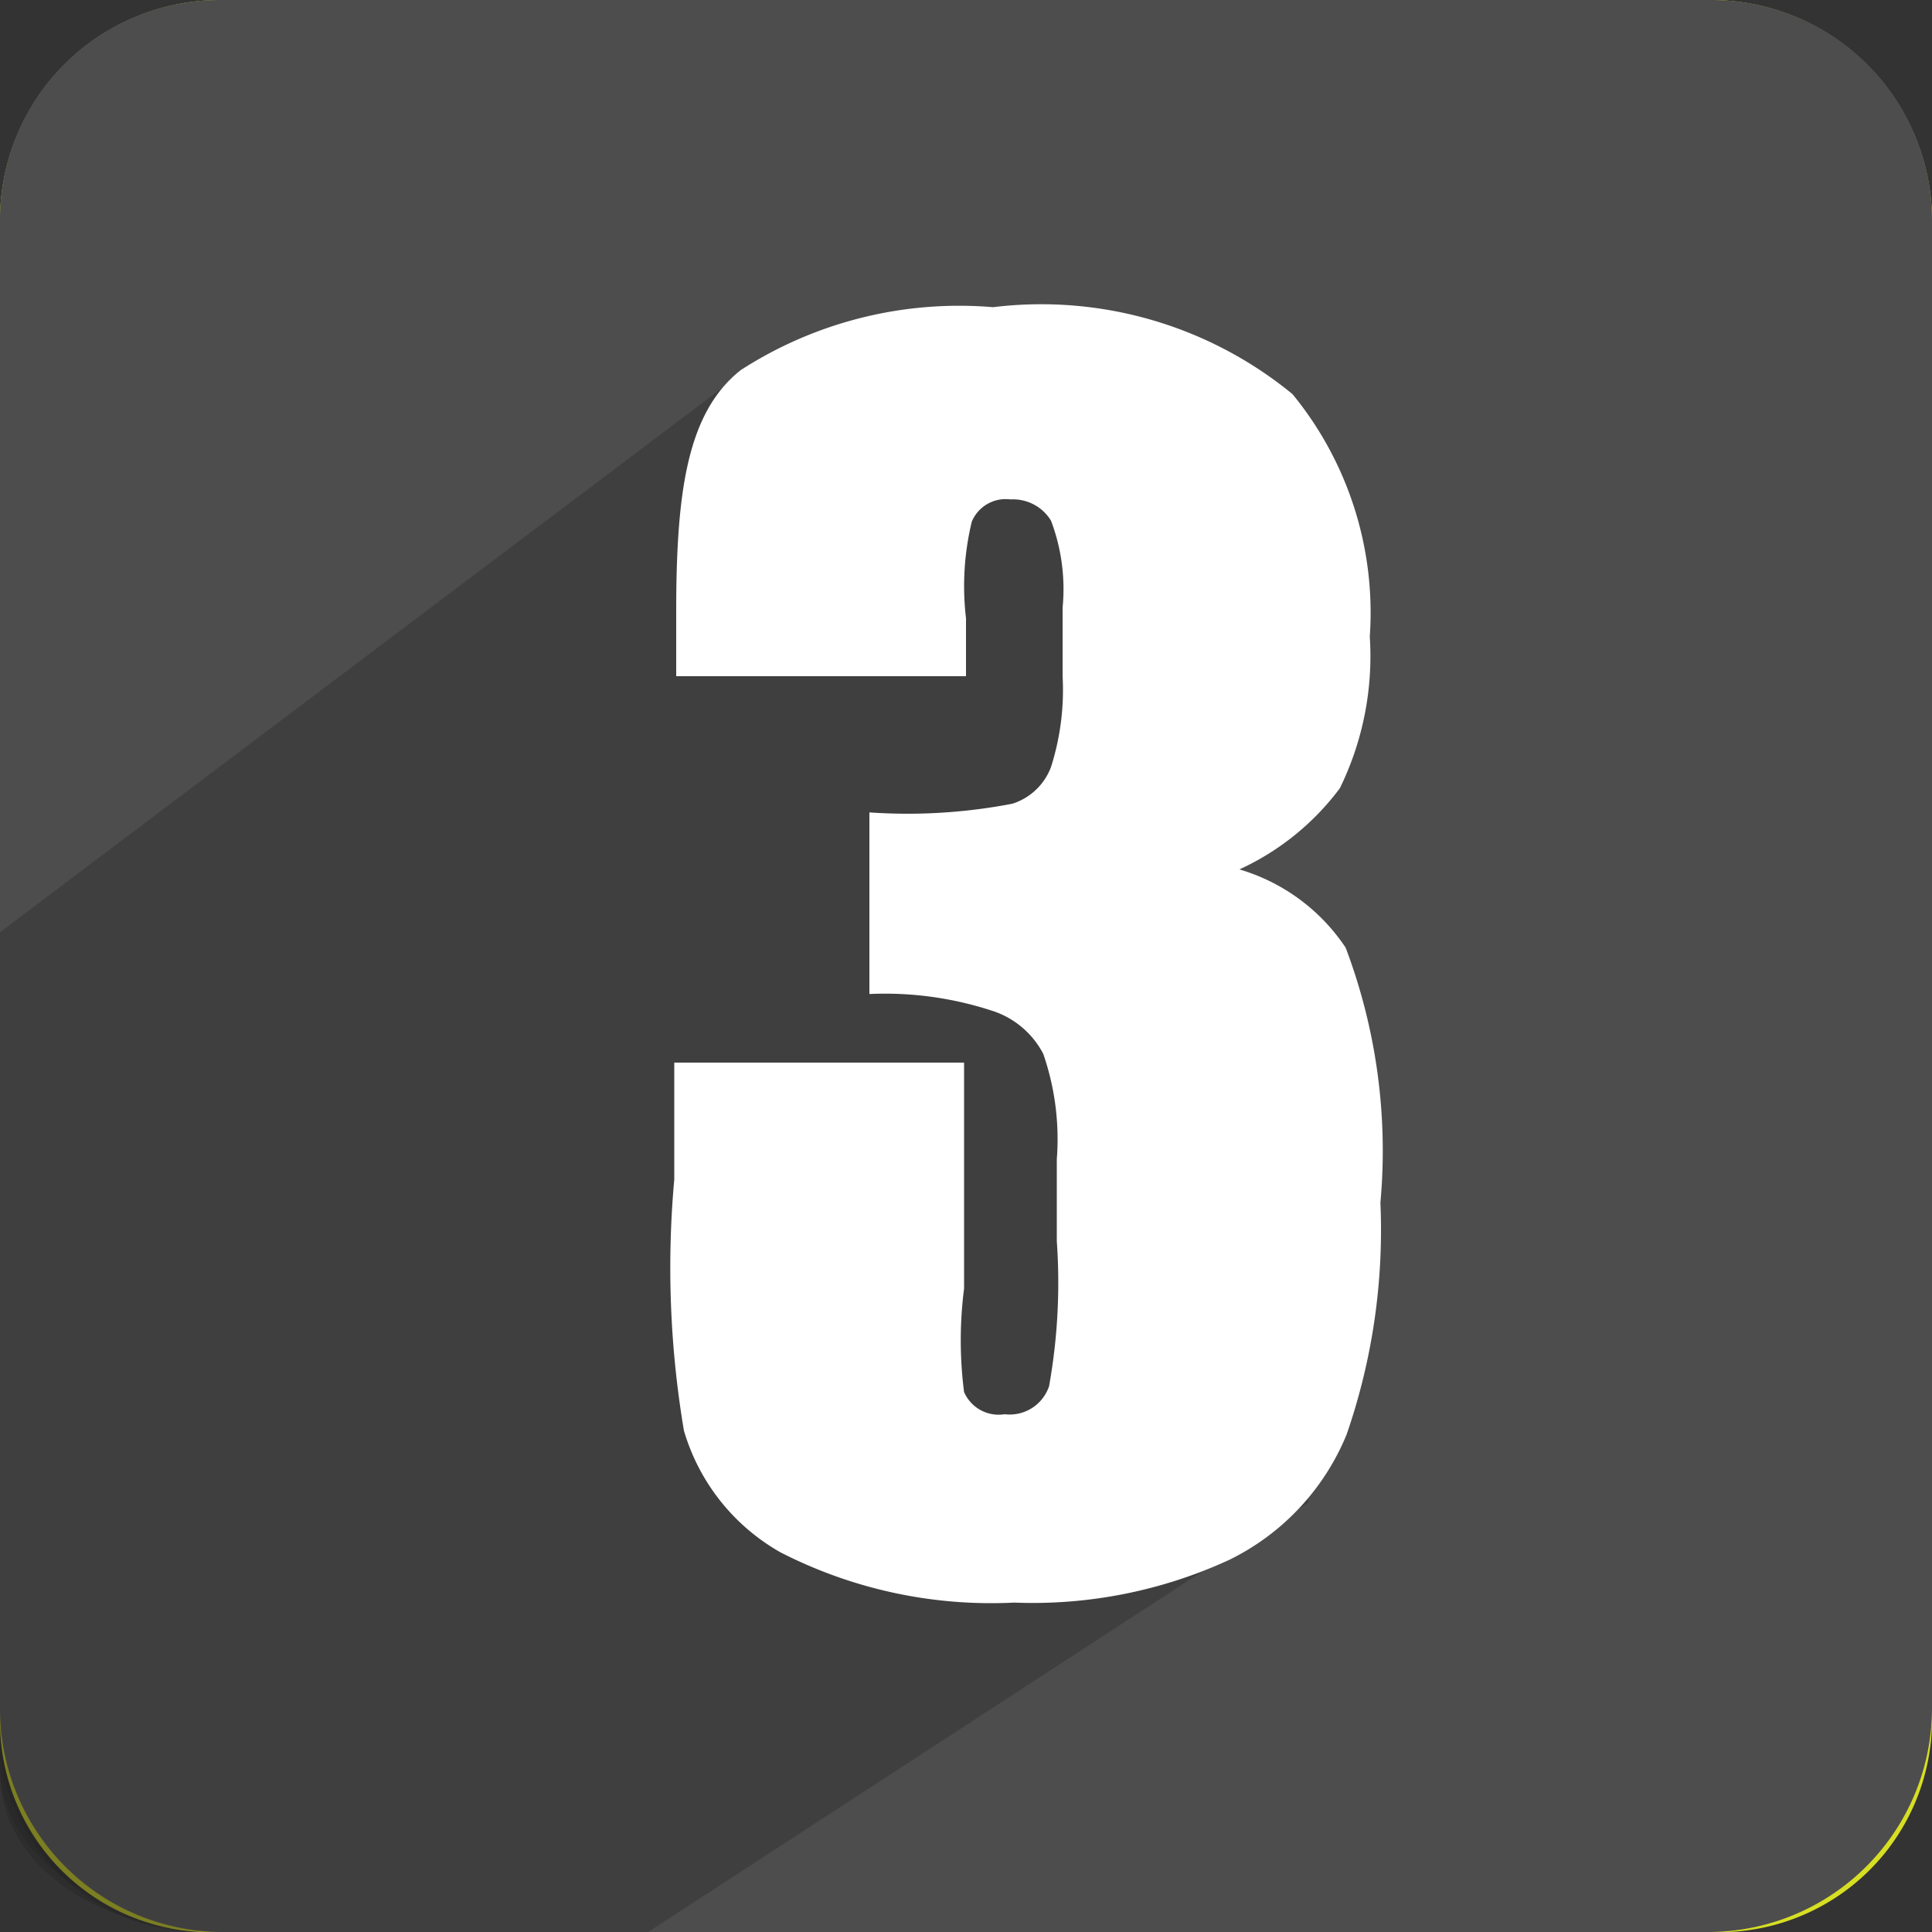 <svg xmlns="http://www.w3.org/2000/svg" viewBox="0 0 20 20"><rect x="0" y="0" width="20" height="20" fill="#333333" stroke="none"/><defs><style>.cls-1{isolation:isolate;}.cls-2{fill:#f15a29;}.cls-3{fill:#231f20;opacity:0.3;mix-blend-mode:multiply;}.cls-4{fill:#fff;}.cls-5{fill:#d7df23;}.cls-6{fill:#4d4d4d;}</style></defs><title>Untitled-1</title><g class="cls-1"><g id="Layer_1" data-name="Layer 1"><path class="cls-2" d="M20,17.72A2.32,2.32,0,0,1,17.64,20H2.71A2.66,2.66,0,0,1,0,17.72V2.28A2.66,2.66,0,0,1,2.71,0H17.64A2.32,2.32,0,0,1,20,2.28V17.72Z"/><path class="cls-3" d="M10.52,3.52L7.12,6,6.86,5.66,0,11v7.29C0,19.3,1.28,20,2.37,20H7.86l4.6-3.35L11.6,4.87Z"/><path class="cls-4" d="M13,3V17H9V9.63c0-1,.06-1.63,0-1.84a0.76,0.76,0,0,0-.36-0.55A3.37,3.37,0,0,0,7.23,7H7V5.63A10.29,10.29,0,0,0,10.52,3H13Z"/><path class="cls-5" d="M20,17.82A2.2,2.2,0,0,1,17.71,20H2.27A2.18,2.18,0,0,1,0,17.82V2.3A2.28,2.28,0,0,1,2.27,0H17.71A2.29,2.29,0,0,1,20,2.3V17.82Z"/><path class="cls-3" d="M11.73,4.47L7,5.93,8.08,3.72,0,9.72v8.62C0,19.38,1.14,20,2.24,20H7.75l5.7-3.62L9.57,15Z"/><path class="cls-4" d="M14,14v3H6.6V14.89C8.71,11.42,10,9.15,10.37,8.33a5.11,5.11,0,0,0,.6-2,1.52,1.52,0,0,0-.18-0.82,0.63,0.63,0,0,0-.55-0.28c-0.25,0-.18.09-0.3,0.28A4.23,4.23,0,0,0,10,6.66V8H7V7.43A16.64,16.64,0,0,1,6.91,5.7a2.81,2.81,0,0,1,.45-1.25,2.64,2.64,0,0,1,1.1-.93,4,4,0,0,1,1.67-.31,4,4,0,0,1,2.91,1,3.25,3.25,0,0,1,1,2.44,5.22,5.22,0,0,1-.56,2.23A20.19,20.19,0,0,1,10.18,14H14Z"/><path class="cls-6" d="M20,17.68A2.32,2.32,0,0,1,17.71,20H2.27A2.31,2.31,0,0,1,0,17.68V2.28A2.27,2.27,0,0,1,2.27,0H17.71A2.28,2.28,0,0,1,20,2.28V17.68Z"/><path class="cls-3" d="M11.73,4.43l-3.47.2L7.83,3.75,0,9.65v8.55A2.12,2.12,0,0,0,2.24,20H6.71l6.84-4.45L12,12.31Z"/><path class="cls-4" d="M12.83,9a2,2,0,0,1,1.1.81,5.94,5.94,0,0,1,.36,2.64,6.47,6.47,0,0,1-.35,2.4,2.5,2.5,0,0,1-1.22,1.3,4.86,4.86,0,0,1-2.22.44,4.78,4.78,0,0,1-2.42-.52,2.14,2.14,0,0,1-1-1.26,10.15,10.15,0,0,1-.1-2.6V11h3v2.34a4.2,4.2,0,0,0,0,1.07,0.39,0.39,0,0,0,.42.23,0.43,0.43,0,0,0,.46-0.29,6.07,6.07,0,0,0,.08-1.5V12a2.7,2.7,0,0,0-.14-1.09,0.91,0.91,0,0,0-.54-0.45A3.56,3.56,0,0,0,9,10.29V8.41a5.73,5.73,0,0,0,1.48-.09,0.63,0.63,0,0,0,.4-0.38A2.63,2.63,0,0,0,11,7V6.29a2,2,0,0,0-.12-0.9,0.46,0.46,0,0,0-.42-0.22,0.38,0.38,0,0,0-.4.23,2.84,2.84,0,0,0-.06,1V7H7V6.34c0-1.24.11-2.07,0.67-2.51a4.17,4.17,0,0,1,2.61-.65,4.1,4.1,0,0,1,3.1.9,3.57,3.57,0,0,1,.8,2.51,3.11,3.11,0,0,1-.31,1.57A2.7,2.7,0,0,1,12.83,9Z"/></g></g></svg>
